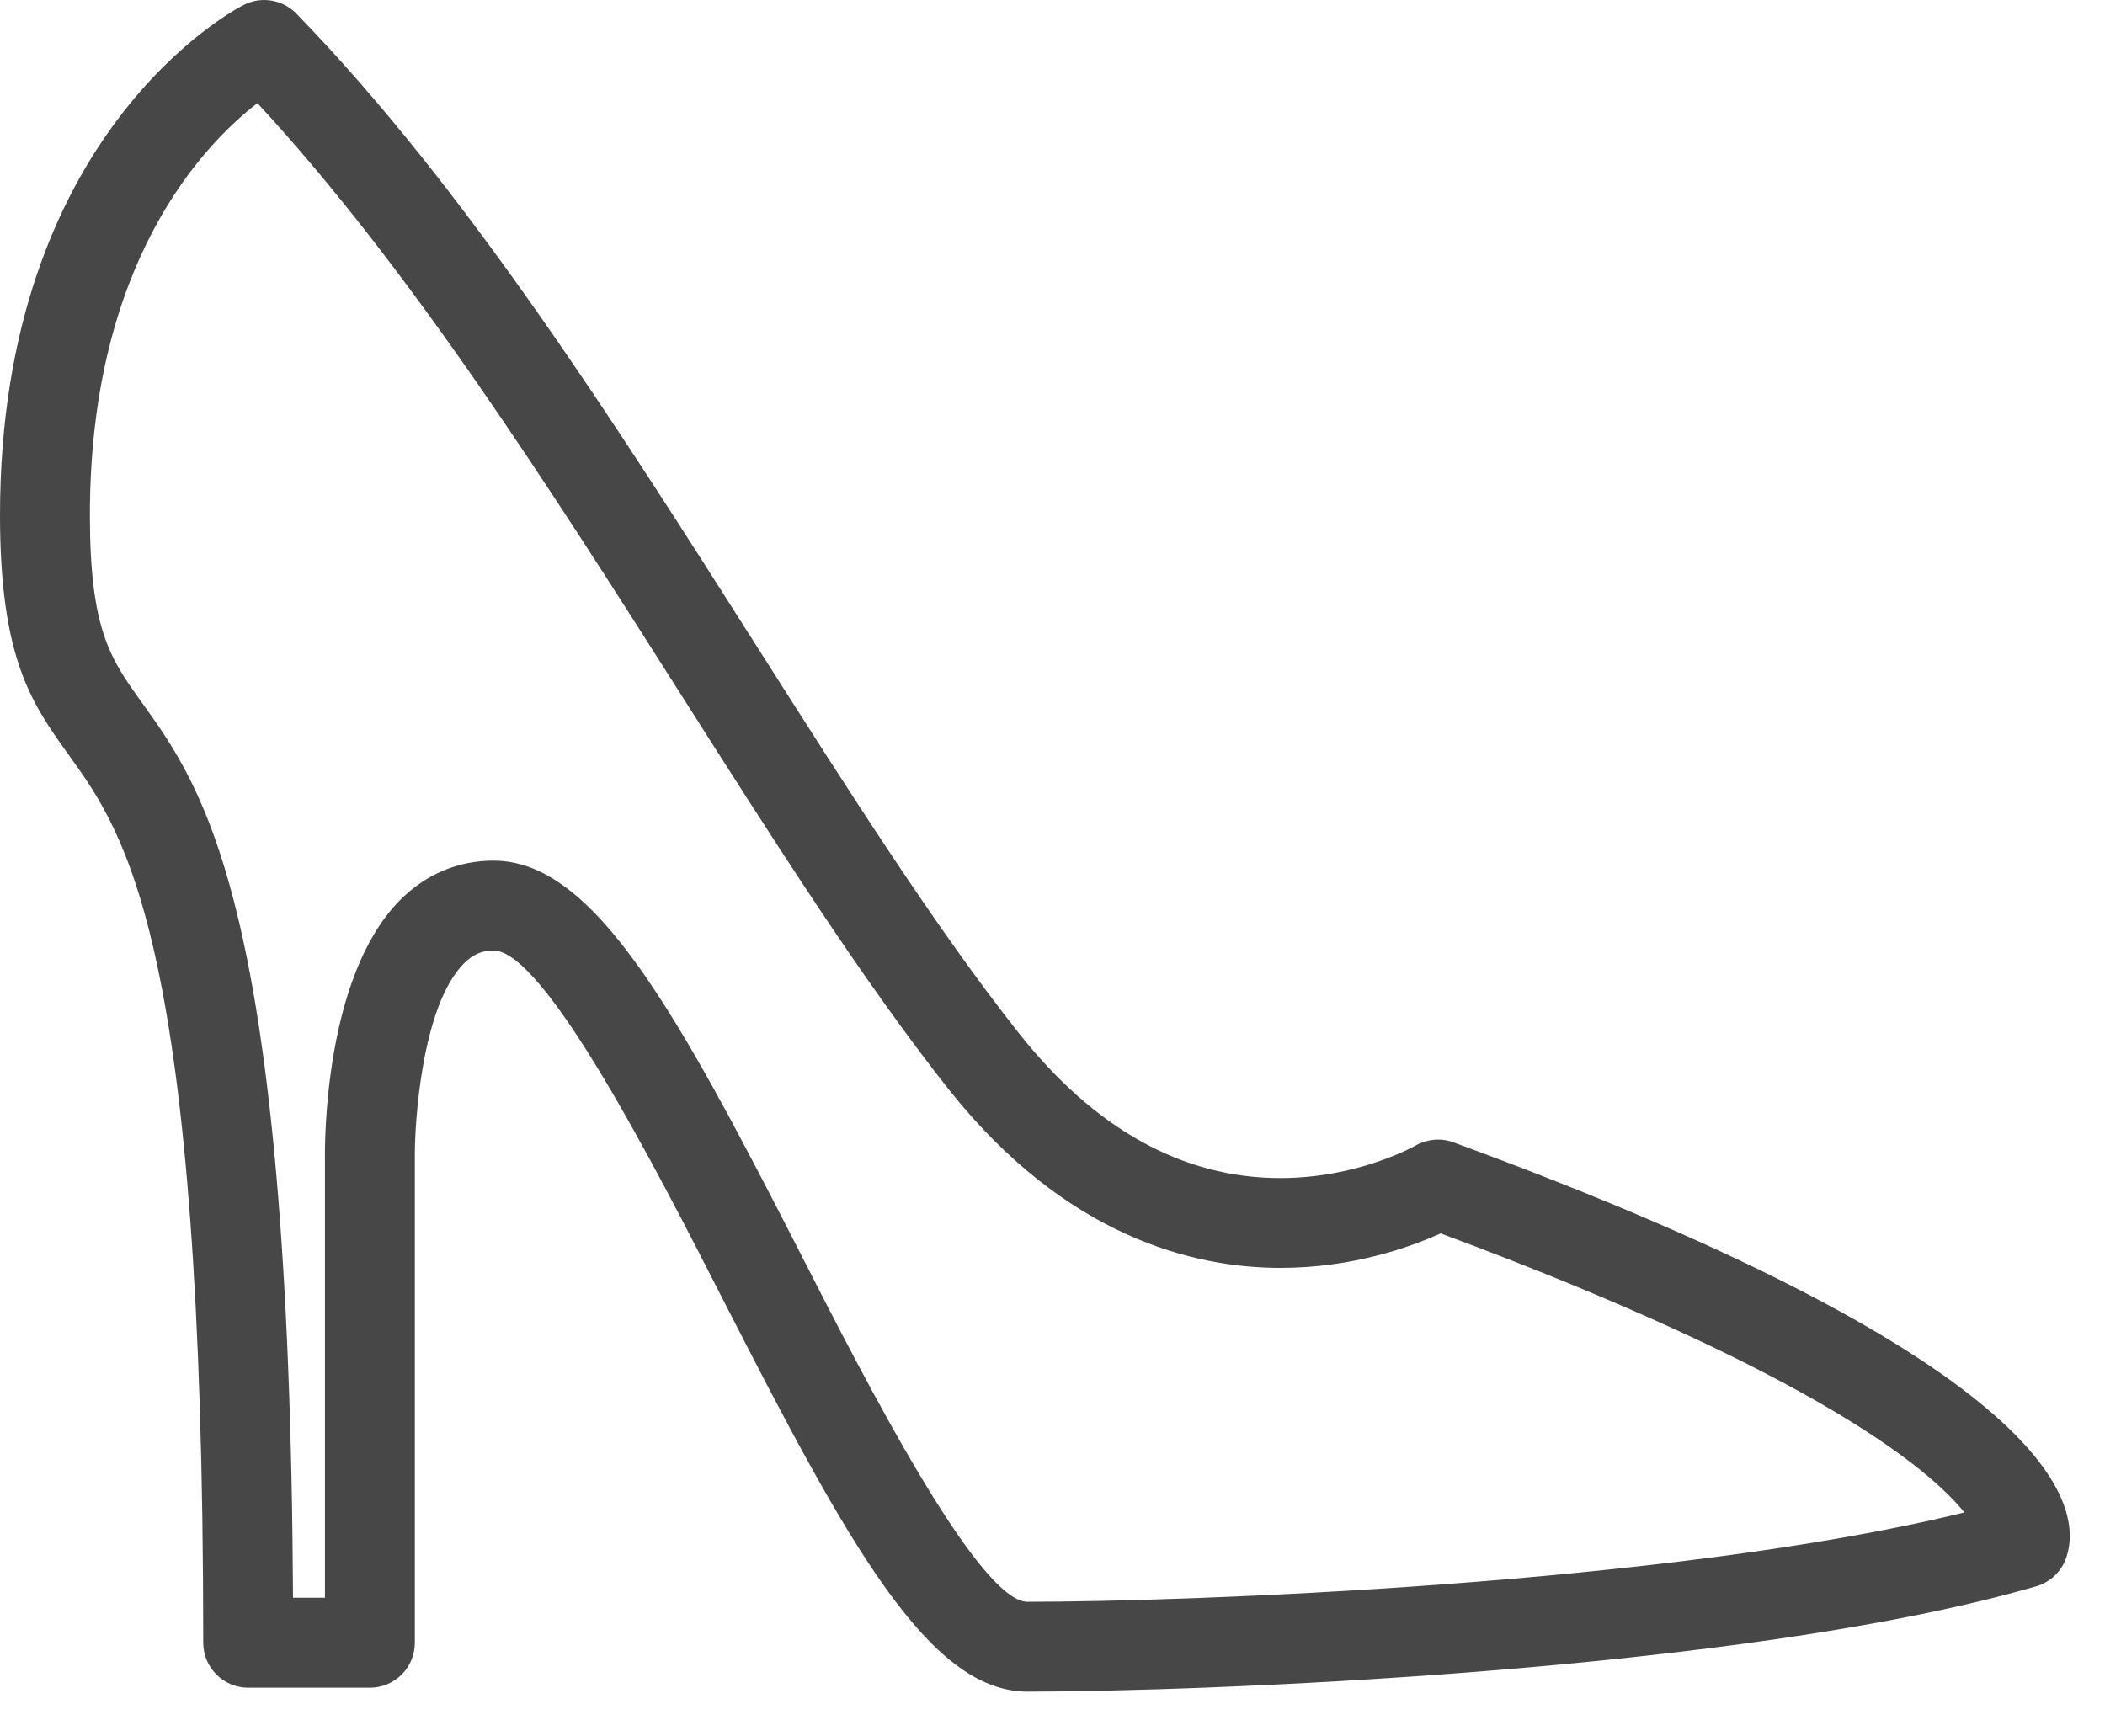 <?xml version="1.0" encoding="UTF-8" standalone="no"?>
<svg width="40px" height="33px" viewBox="0 0 40 33" version="1.1" xmlns="http://www.w3.org/2000/svg" xmlns:xlink="http://www.w3.org/1999/xlink">
    <!-- Generator: Sketch 41.1 (35376) - http://www.bohemiancoding.com/sketch -->
    <title>Shape</title>
    <desc>Created with Sketch.</desc>
    <defs></defs>
    <g id="Page-1" stroke="none" stroke-width="1" fill="none" fill-rule="evenodd">
        <path d="M19.524,32.149 C17.642,32.149 16.098,29.315 13.735,24.69 C12.469,22.212 10.35,18.064 9.377,18.064 C9.155,18.064 8.98,18.141 8.811,18.314 C8.019,19.119 7.872,21.331 7.883,22.043 L7.883,31.22 C7.883,31.691 7.501,32.074 7.029,32.074 L4.716,32.074 C4.245,32.074 3.862,31.691 3.862,31.22 C3.862,17.906 2.387,15.851 1.309,14.351 C0.607,13.373 0,12.527 0,9.789 C0,2.534 4.443,0.189 4.632,0.093 C4.966,-0.077 5.371,-0.009 5.632,0.259 C8.839,3.559 11.665,8.007 14.398,12.31 C16.143,15.056 17.791,17.651 19.36,19.634 C20.806,21.462 22.479,22.389 24.331,22.389 C25.809,22.389 26.883,21.78 26.893,21.774 C27.113,21.647 27.381,21.622 27.618,21.709 C39.126,25.933 39.595,28.638 39.263,29.604 C39.172,29.867 38.959,30.07 38.692,30.147 C33.046,31.782 22.702,32.149 19.524,32.149 L19.524,32.149 Z M9.377,16.356 C11.298,16.356 12.863,19.228 15.257,23.913 C16.422,26.195 18.592,30.441 19.524,30.441 C22.477,30.441 31.726,30.121 37.328,28.743 C36.666,27.919 34.49,26.084 27.375,23.44 C26.821,23.692 25.715,24.096 24.331,24.096 C22.681,24.096 20.246,23.505 18.02,20.693 C16.396,18.64 14.725,16.009 12.956,13.224 C10.411,9.218 7.783,5.083 4.891,1.96 C3.872,2.747 1.708,4.984 1.708,9.789 C1.708,11.977 2.102,12.524 2.697,13.353 C3.884,15.007 5.501,17.258 5.568,30.364 L6.175,30.364 L6.175,22.057 C6.169,21.716 6.162,18.569 7.593,17.115 C8.082,16.619 8.699,16.356 9.377,16.356 L9.377,16.356 Z" id="Shape" fill="#474747"></path>
    </g>
</svg>